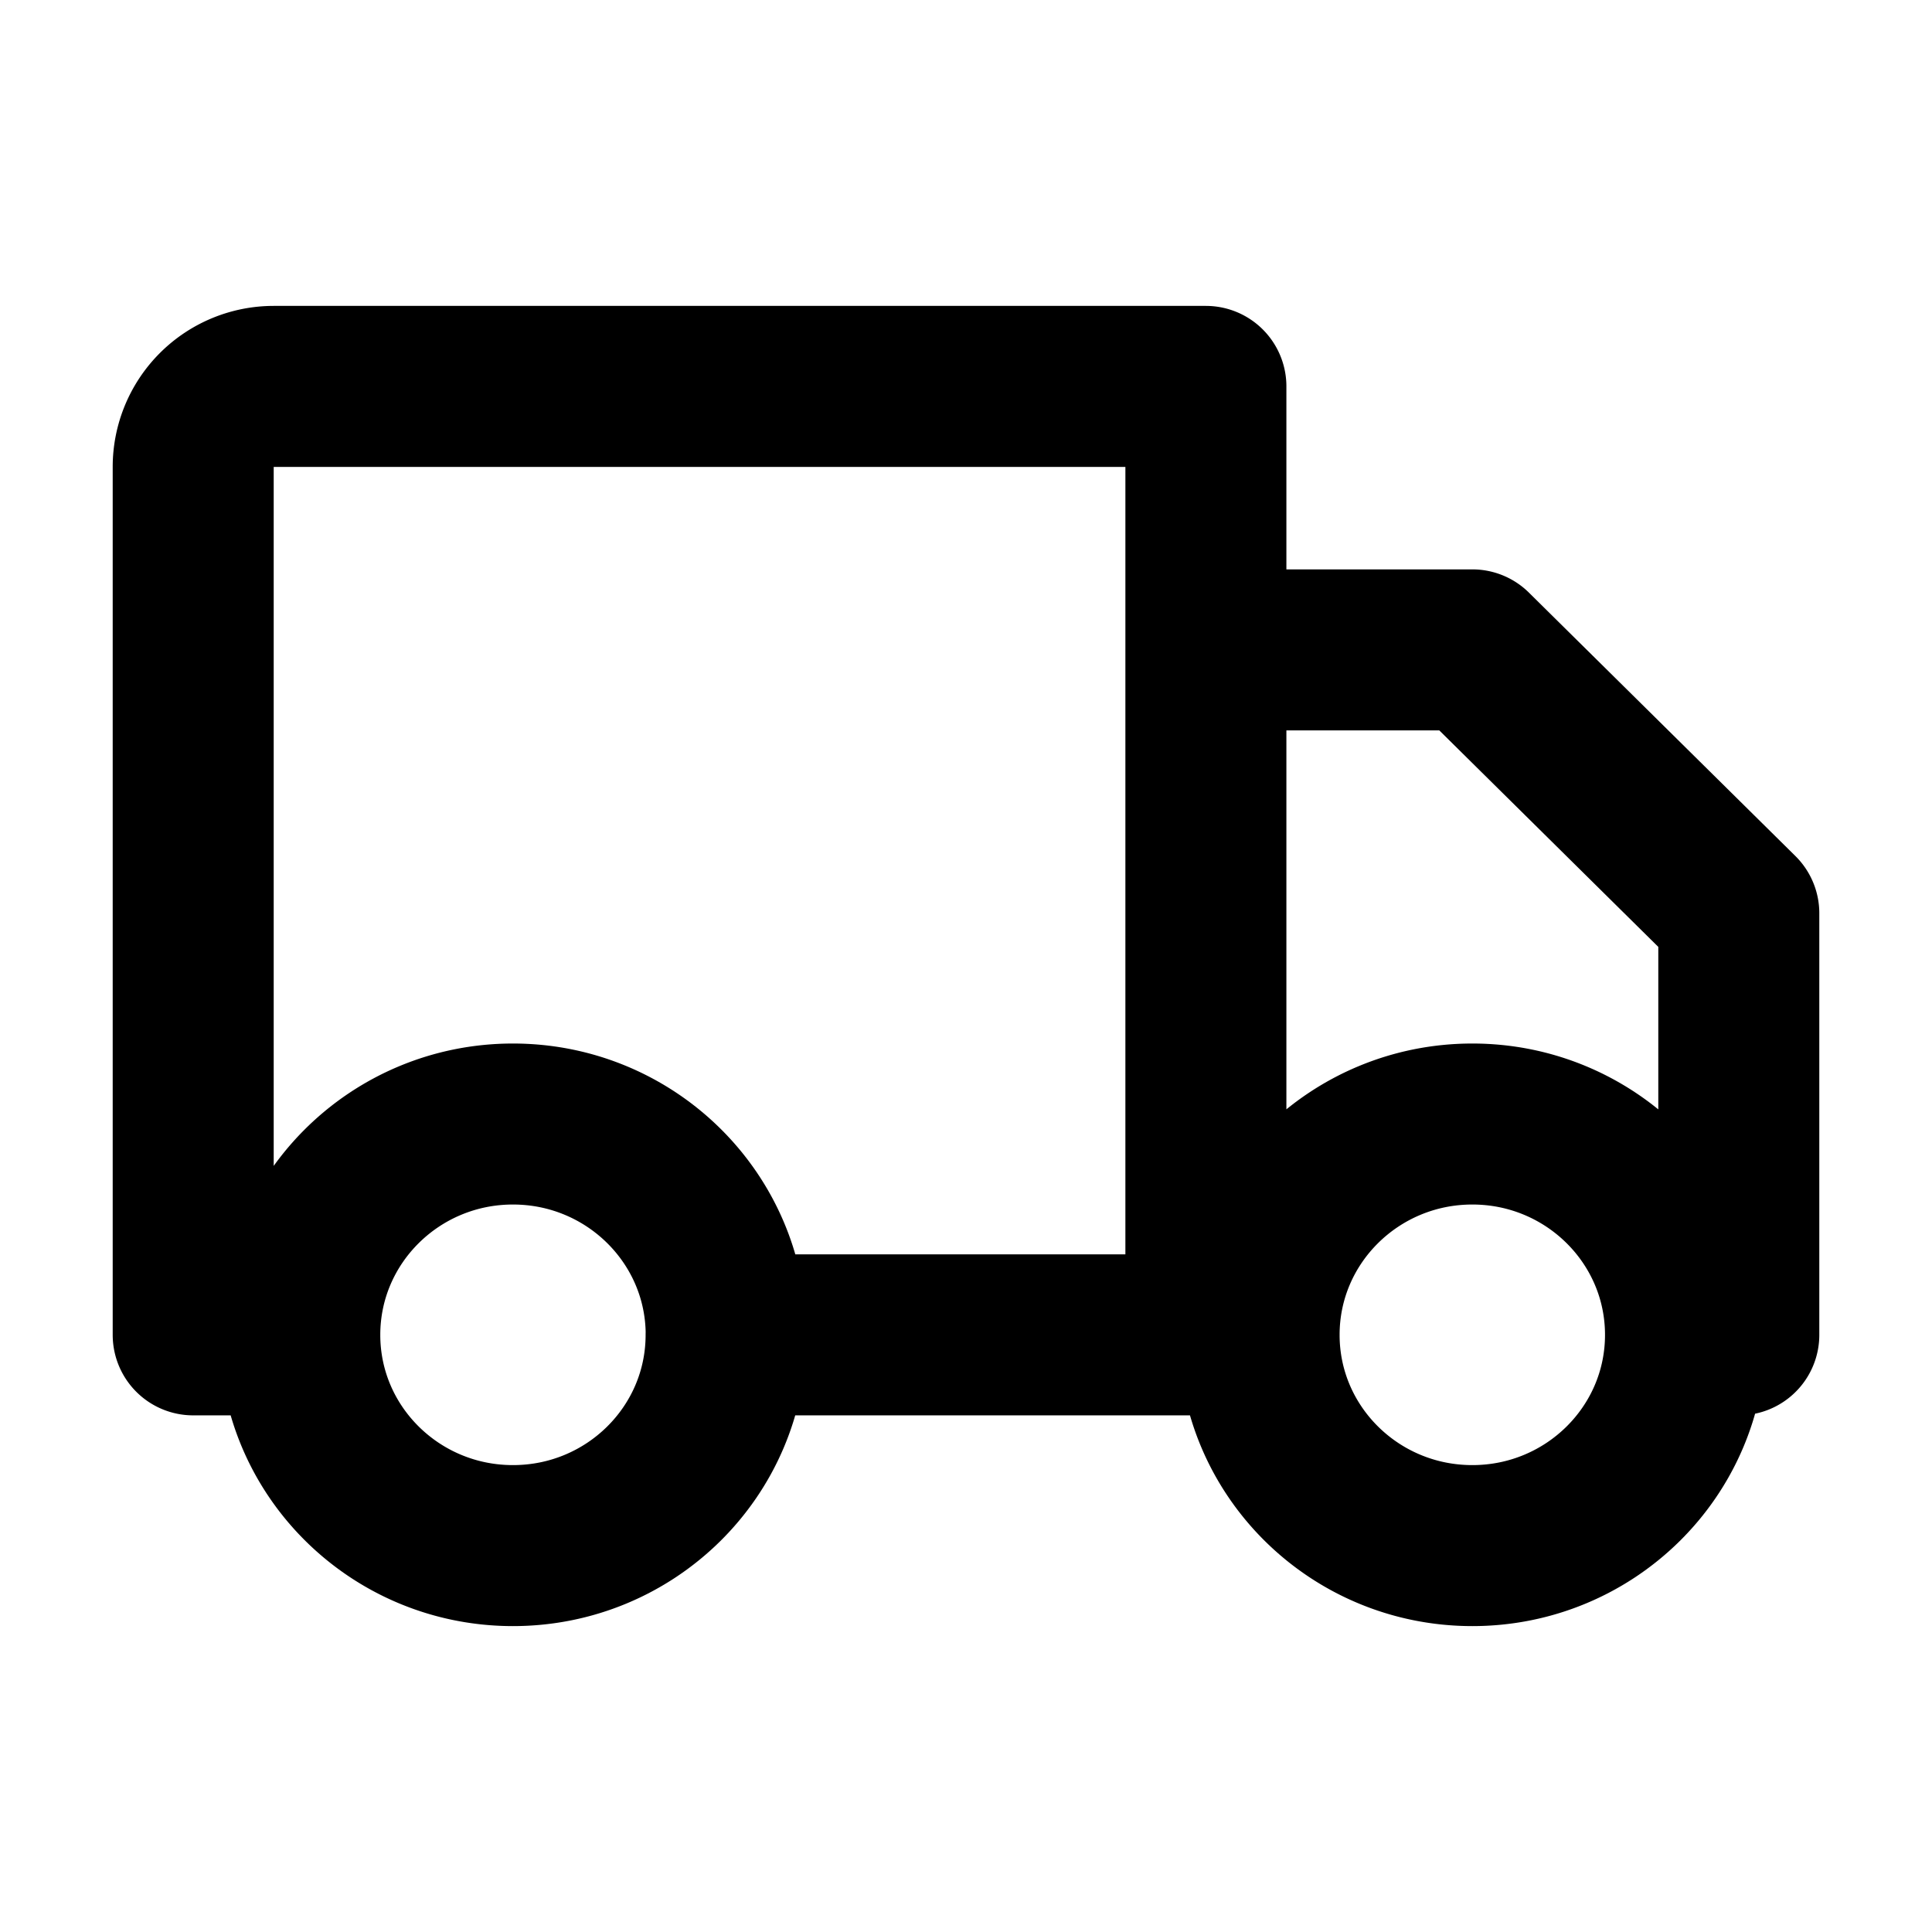 <svg xmlns="http://www.w3.org/2000/svg"  fill="none" viewBox="0 0 24 24">
  <path stroke="#000" stroke-linecap="round" stroke-linejoin="round" stroke-width="2" d="M9.02 16.582c0 1.446-1.185 2.618-2.648 2.618-1.462 0-2.648-1.172-2.648-2.618m5.297 0c0-1.446-1.186-2.619-2.649-2.619-1.462 0-2.648 1.173-2.648 2.619m5.297 0h5.958m-11.255 0H2.4V5.8a1 1 0 0 1 1-1h11.58v11.782m5.958 0c0 1.446-1.186 2.618-2.648 2.618-1.463 0-2.649-1.172-2.649-2.618m5.297 0c0-1.446-1.186-2.619-2.648-2.619-1.463 0-2.649 1.173-2.649 2.619m5.297 0h.662v-5.237l-3.31-3.272h-3.31v8.509m.661 0h-.662"/>
</svg>
